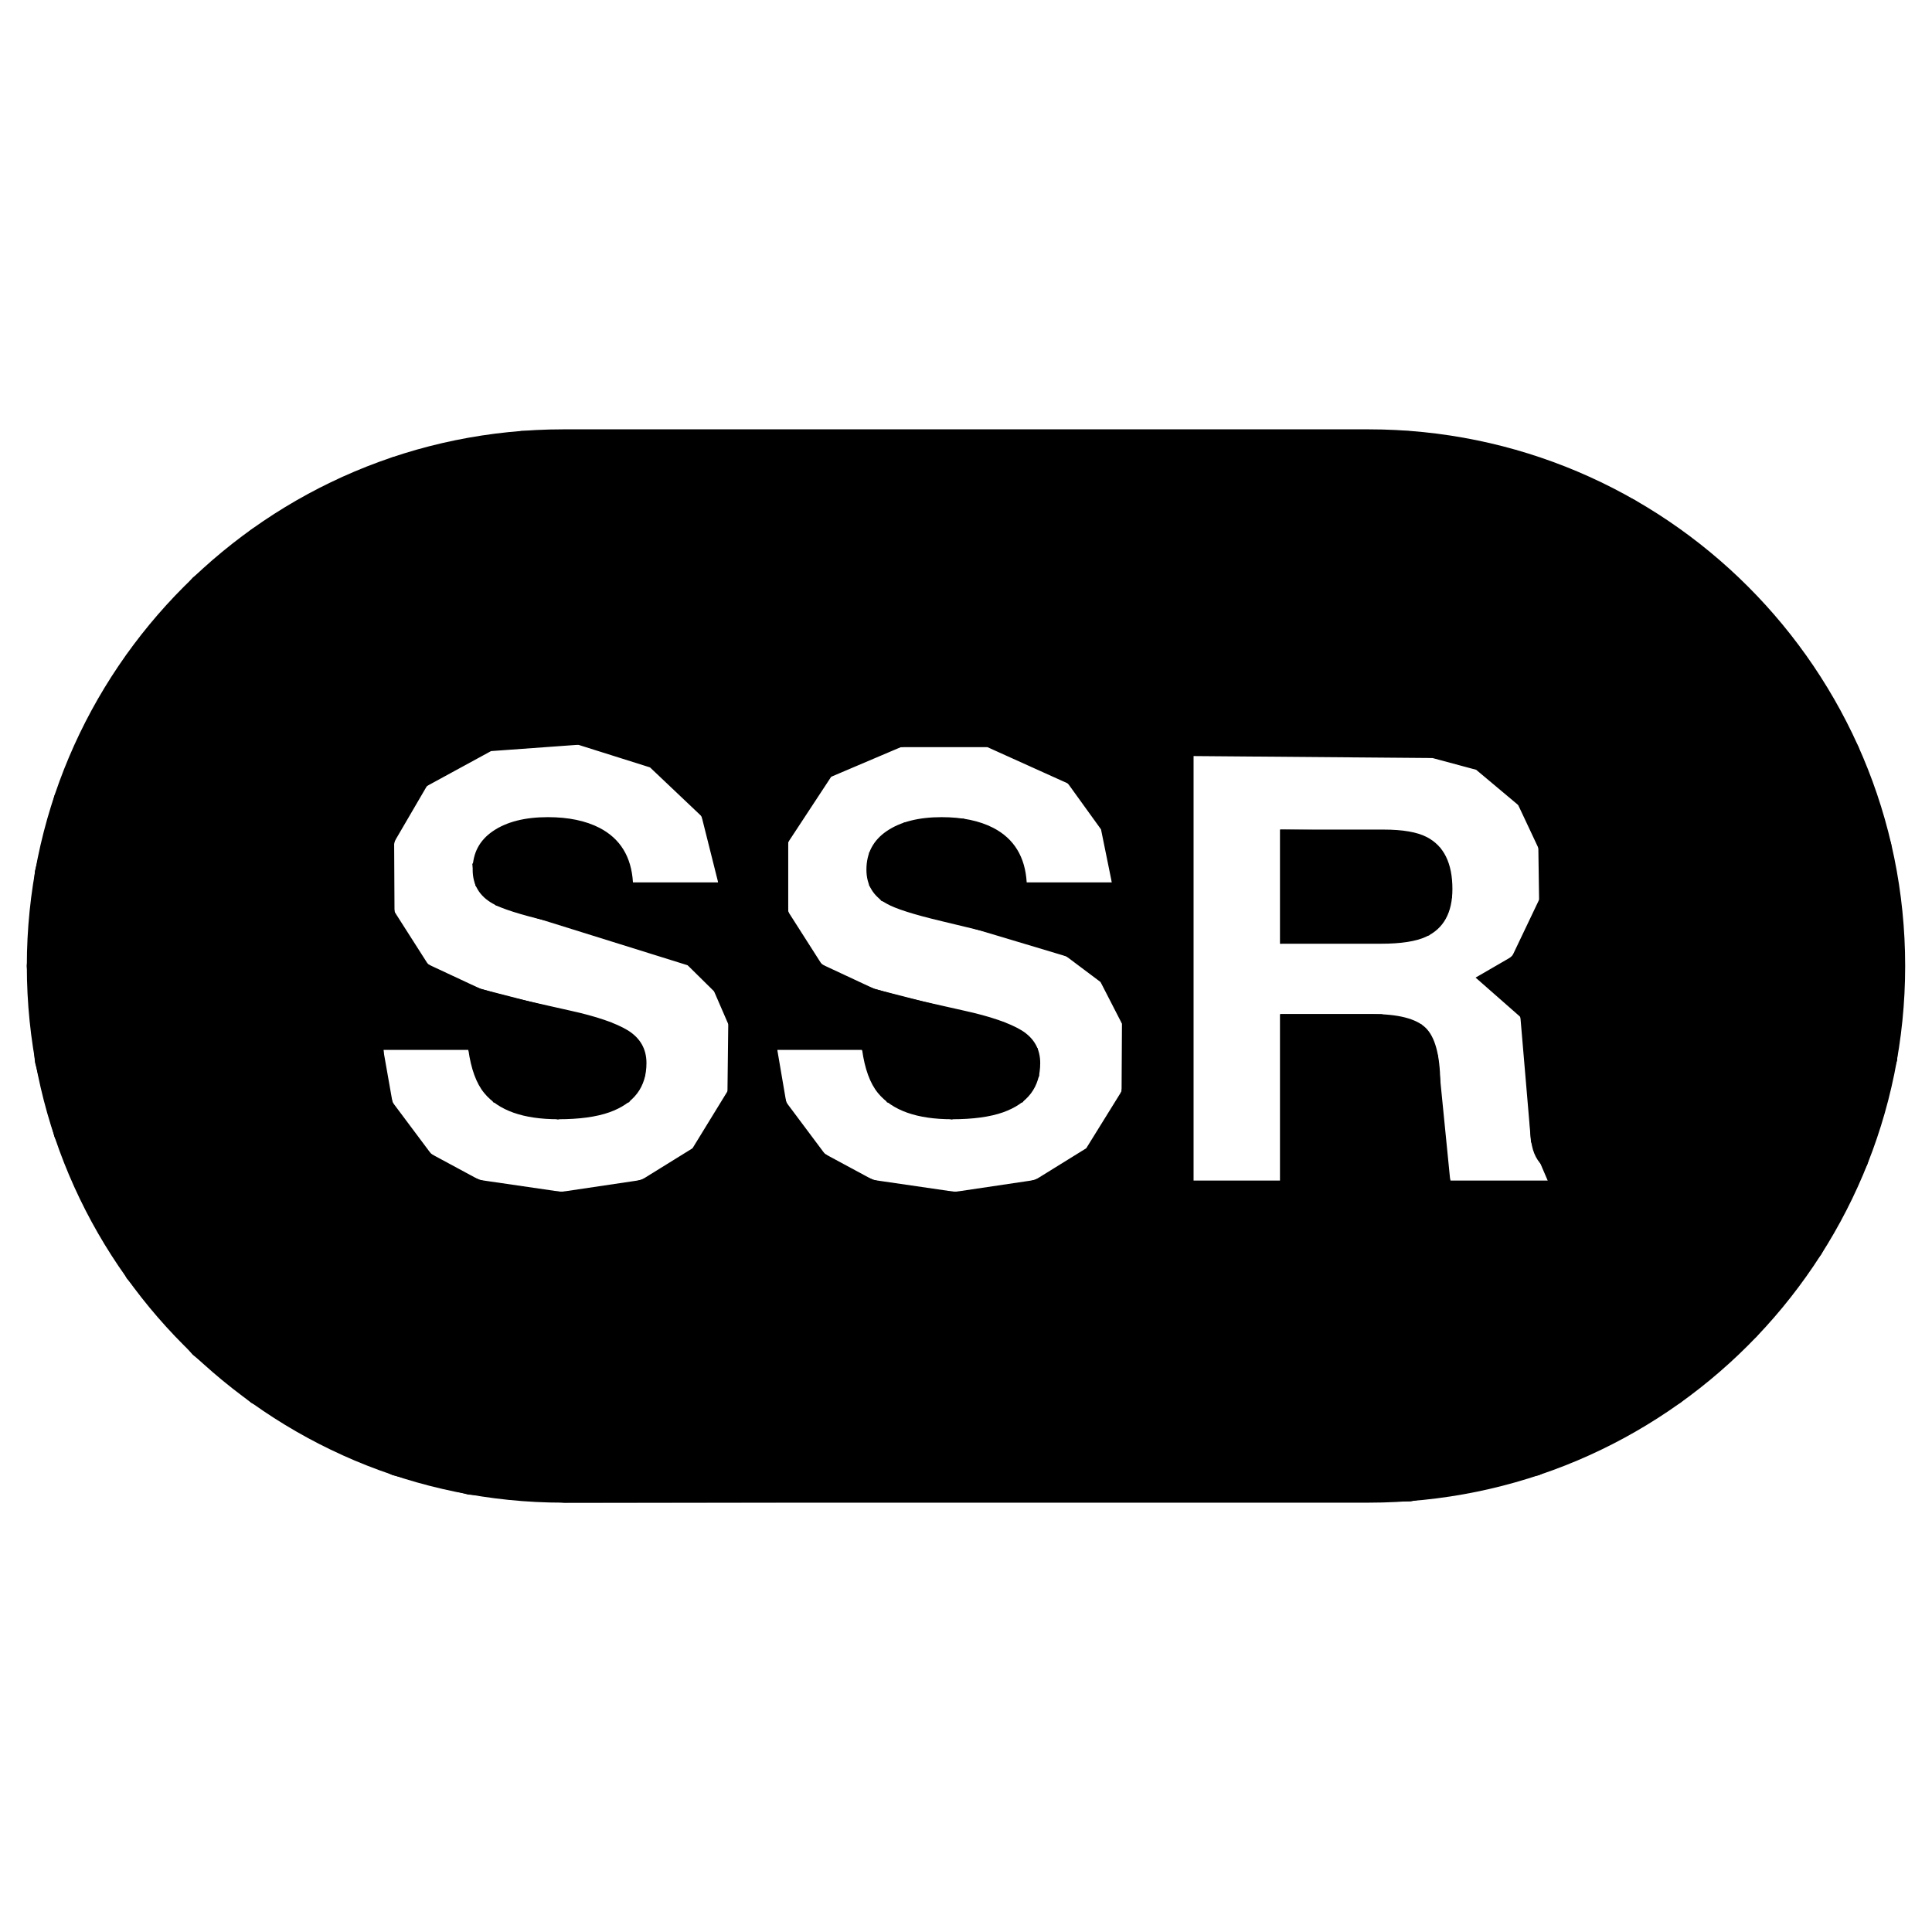 <?xml version="1.0" encoding="UTF-8"?>
<svg width="72px" height="72px" viewBox="0 0 72 72" xmlns="http://www.w3.org/2000/svg" version="1.1">
    <path fill="#000000" fill-opacity="1" stroke="none"
          d="M21 56 C9.954 56 1 47.046 1 36 1 24.955 9.954 16 21 16 L51 16 C62.045 16 71 24.955 71 36 71 47.046 62.045 56 51 56 L21 56 Z M20.934 44.408 C22.953 44.408 24.516 43.931 25.623 42.975 26.729 42.019 27.283 40.818 27.283 39.371 27.283 37.96 26.81 36.882 25.865 36.137 25.256 35.657 24.354 35.275 23.158 34.988 L20.43 34.332 C19.377 34.082 18.689 33.862 18.367 33.676 17.866 33.397 17.615 32.976 17.615 32.41 17.615 31.794 17.868 31.313 18.377 30.969 18.885 30.625 19.566 30.453 20.418 30.453 21.184 30.453 21.826 30.587 22.342 30.852 23.115 31.253 23.531 31.931 23.588 32.883 L26.768 32.883 C26.71 31.2 26.092 29.916 24.914 29.031 23.736 28.147 22.313 27.703 20.645 27.703 18.646 27.703 17.131 28.173 16.1 29.111 15.068 30.05 14.553 31.227 14.553 32.645 14.553 34.199 15.087 35.342 16.154 36.072 16.784 36.509 17.923 36.913 19.57 37.285 L21.246 37.662 C22.227 37.877 22.946 38.123 23.404 38.402 23.862 38.689 24.092 39.095 24.092 39.617 24.092 40.512 23.631 41.124 22.707 41.453 22.22 41.625 21.585 41.711 20.805 41.711 19.501 41.711 18.582 41.386 18.045 40.734 17.751 40.376 17.553 39.837 17.453 39.113 L14.295 39.113 C14.295 40.76 14.887 42.055 16.068 42.996 17.25 43.938 18.871 44.408 20.934 44.408 Z M35.607 44.408 C37.627 44.408 39.19 43.931 40.297 42.975 41.403 42.019 41.957 40.818 41.957 39.371 41.957 37.96 41.484 36.882 40.539 36.137 39.93 35.657 39.028 35.275 37.832 34.988 L35.104 34.332 C34.051 34.082 33.363 33.862 33.041 33.676 32.54 33.397 32.289 32.976 32.289 32.41 32.289 31.794 32.542 31.313 33.051 30.969 33.559 30.625 34.24 30.453 35.092 30.453 35.858 30.453 36.5 30.587 37.016 30.852 37.789 31.253 38.204 31.931 38.262 32.883 L41.441 32.883 C41.384 31.2 40.766 29.916 39.588 29.031 38.41 28.147 36.987 27.703 35.318 27.703 33.32 27.703 31.805 28.173 30.773 29.111 29.742 30.05 29.227 31.227 29.227 32.645 29.227 34.199 29.761 35.342 30.828 36.072 31.458 36.509 32.597 36.913 34.244 37.285 L35.92 37.662 C36.901 37.877 37.62 38.123 38.078 38.402 38.536 38.689 38.766 39.095 38.766 39.617 38.766 40.512 38.305 41.124 37.381 41.453 36.894 41.625 36.259 41.711 35.479 41.711 34.175 41.711 33.256 41.386 32.719 40.734 32.425 40.376 32.227 39.837 32.127 39.113 L28.969 39.113 C28.969 40.76 29.56 42.055 30.742 42.996 31.924 43.938 33.545 44.408 35.607 44.408 Z M44.48 44 L47.715 44 47.715 37.791 51.131 37.791 C52.105 37.791 52.768 37.96 53.123 38.297 53.477 38.634 53.661 39.307 53.676 40.316 L53.697 41.787 C53.704 42.253 53.752 42.708 53.838 43.152 53.881 43.367 53.952 43.649 54.053 44 L57.693 44 57.693 43.602 C57.378 43.408 57.178 43.108 57.092 42.699 57.034 42.442 57.006 41.952 57.006 41.229 L57.006 40.164 C57.006 39.054 56.855 38.23 56.551 37.689 56.246 37.149 55.728 36.731 54.998 36.438 55.872 36.137 56.497 35.623 56.877 34.896 57.256 34.17 57.447 33.43 57.447 32.678 57.447 32.055 57.347 31.499 57.146 31.012 56.946 30.525 56.674 30.081 56.33 29.68 55.915 29.193 55.406 28.825 54.809 28.574 54.211 28.324 53.358 28.188 52.248 28.166 L44.48 28.166 44.48 44 Z M47.715 35.17 L47.715 30.916 51.561 30.916 C52.276 30.916 52.814 31.009 53.172 31.195 53.809 31.525 54.127 32.169 54.127 33.129 54.127 34.017 53.797 34.611 53.139 34.912 52.766 35.084 52.208 35.17 51.463 35.17 L47.715 35.17 Z"/>

    <path stroke="#000000" stroke-opacity="1" stroke-linecap="round" fill="none" stroke-width="1"
          d="M19.469 16.563 L14.797 17.516 9.641 20.156 7.531 21.891 5.141 24.672 2.5 29.828 1.797 32.547 1.5 36 1.797 39.5 2.5 42.188 5.141 47.359 7.531 50.125 9.641 51.859 14.797 54.5 17.531 55.203 21.047 55.5 52.516 55.453 57.188 54.5 62.344 51.859 65.094 49.469 67.453 46.469 69.125 43.203 70.188 39.469 70.203 39.422 70.203 39.406 70.484 35.547 69.984 31.547 68.797 28.031 66.906 24.75 63.719 21.25 60.656 19.063 56.375 17.266 52.438 16.563 Z M17.703 44.453 L15.734 43.391 14.156 41.281 13.688 38.625 17.766 38.625 18.734 40.656 20.797 41.203 23.125 40.641 23.531 39.969 23.5 39.328 22.547 38.563 17.75 37.328 15.609 36.328 14.203 34.125 14.188 31.25 15.547 28.922 18.156 27.5 21.609 27.25 24.484 28.156 26.594 30.156 27.406 33.391 23.266 33.391 22.375 31.531 20.625 30.984 18.859 31.313 18.125 32.328 18.188 32.766 18.734 33.297 25.891 35.531 27.031 36.656 27.641 38.063 27.609 40.813 26.172 43.156 24.078 44.453 20.922 44.922 Z M32.375 44.453 L30.406 43.391 28.828 41.281 28.375 38.625 32.438 38.625 33.406 40.656 35.469 41.203 37.797 40.641 38.219 39.969 38.188 39.328 37.219 38.563 32.422 37.328 30.281 36.328 28.875 34.125 28.875 31.234 30.641 28.547 33.469 27.344 36.906 27.344 40.125 28.797 41.5 30.703 42.047 33.391 37.906 33.391 37.219 31.672 35.813 31.016 33.891 31.141 32.891 32 32.891 32.828 33.141 33.141 39.969 35.188 41.406 36.266 42.313 38.031 42.297 40.813 40.844 43.156 38.75 44.453 35.594 44.922 Z M43.969 44.5 L43.969 27.672 53.453 27.75 55.25 28.234 56.984 29.688 57.828 31.484 57.859 33.641 56.734 36 55.844 36.516 57.141 37.656 57.547 42.422 58.438 44.5 53.594 44.5 53.094 39.469 52.641 38.609 51.422 38.297 48.203 38.297 48.203 44.5 Z M52.969 34.375 L53.578 33.359 53.25 31.953 52.172 31.469 48.203 31.422 48.203 34.641 Z"/>
</svg>
